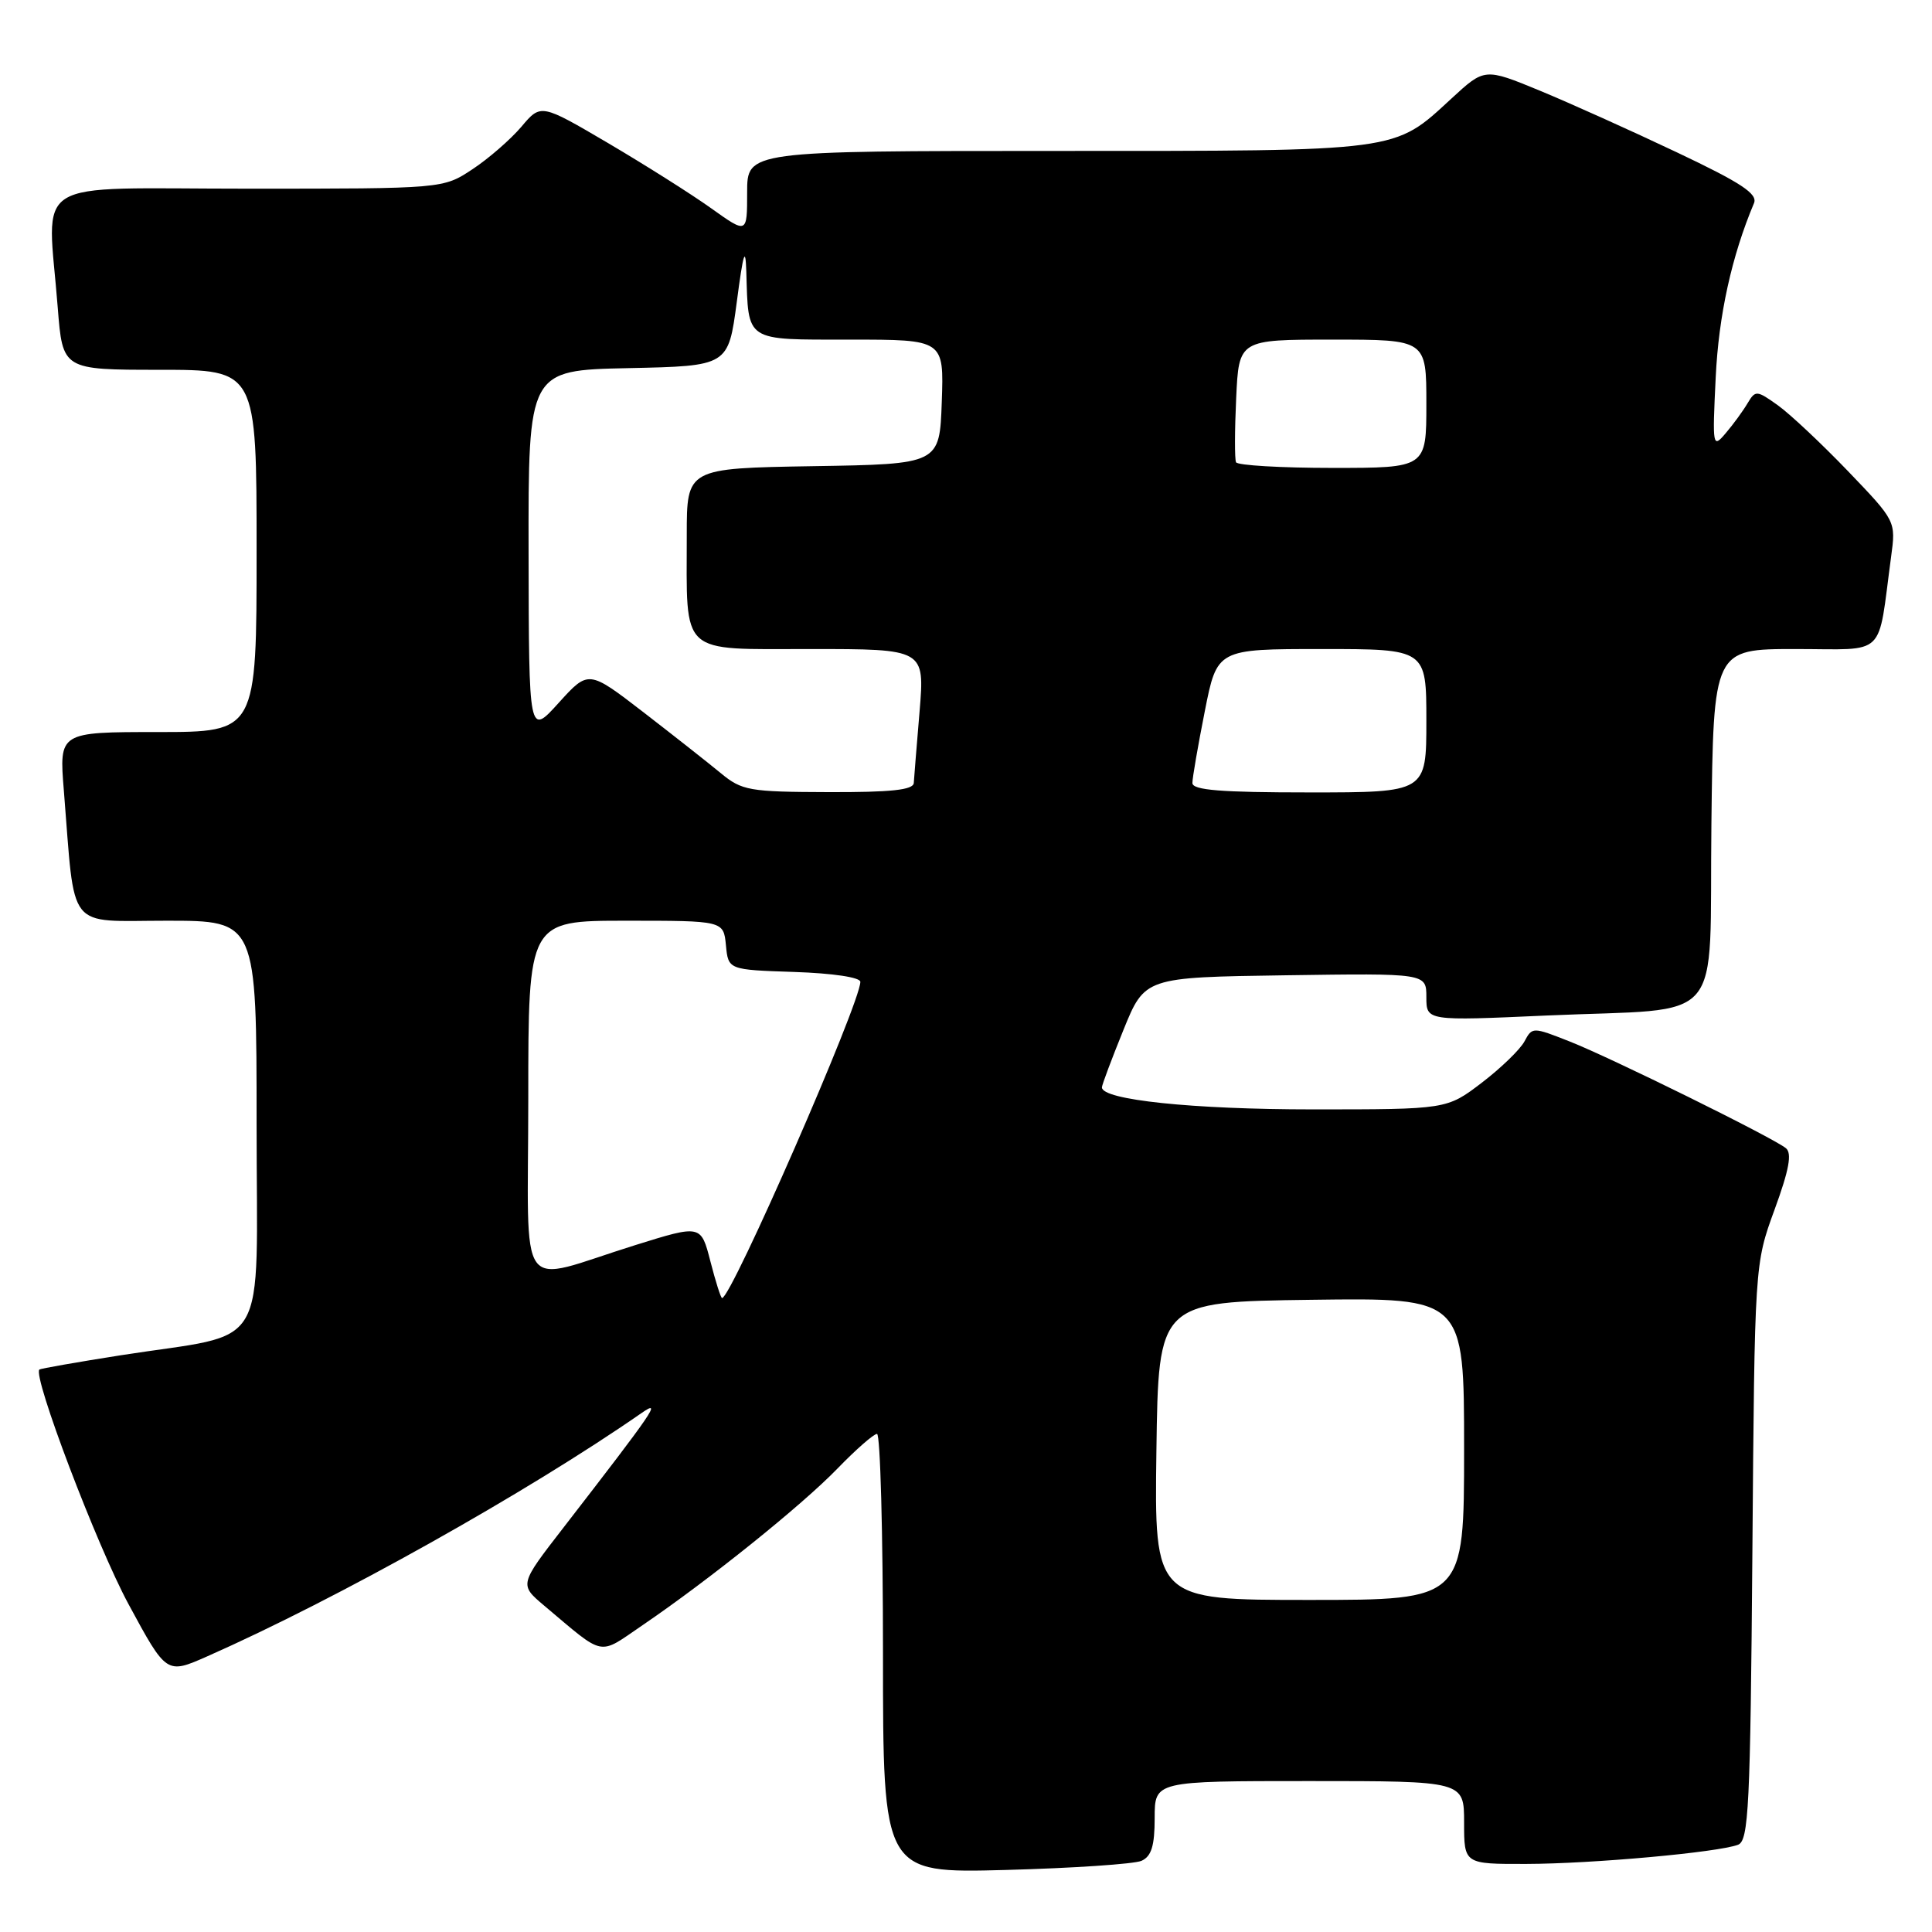 <?xml version="1.0" encoding="UTF-8" standalone="no"?>
<!DOCTYPE svg PUBLIC "-//W3C//DTD SVG 1.1//EN" "http://www.w3.org/Graphics/SVG/1.1/DTD/svg11.dtd" >
<svg xmlns="http://www.w3.org/2000/svg" xmlns:xlink="http://www.w3.org/1999/xlink" version="1.1" viewBox="0 0 256 256">
 <g >
 <path fill="currentColor"
d=" M 151.25 246.57 C 152.57 245.98 153.00 244.59 153.00 240.89 C 153.00 236.00 153.00 236.00 173.50 236.00 C 194.00 236.00 194.00 236.00 194.00 241.50 C 194.00 247.00 194.00 247.00 202.25 246.98 C 211.01 246.96 227.65 245.45 230.30 244.44 C 231.71 243.90 231.93 239.41 232.20 205.66 C 232.50 167.50 232.50 167.50 235.14 160.28 C 237.07 155.01 237.47 152.81 236.64 152.14 C 234.88 150.72 213.48 140.16 207.96 137.99 C 203.09 136.07 203.03 136.07 202.00 137.99 C 201.43 139.06 198.88 141.53 196.34 143.47 C 191.71 147.00 191.71 147.00 173.93 147.00 C 158.02 147.00 145.99 145.74 146.01 144.08 C 146.01 143.76 147.29 140.35 148.85 136.50 C 151.69 129.50 151.69 129.50 170.35 129.23 C 189.00 128.96 189.00 128.96 189.00 132.12 C 189.00 135.28 189.00 135.28 204.96 134.56 C 229.02 133.49 226.45 136.47 226.77 109.18 C 227.04 86.00 227.04 86.00 237.93 86.00 C 250.15 86.00 248.75 87.35 250.58 73.78 C 251.22 69.05 251.22 69.05 244.86 62.42 C 241.36 58.78 237.18 54.85 235.57 53.70 C 232.78 51.71 232.60 51.69 231.57 53.42 C 230.98 54.42 229.69 56.20 228.69 57.37 C 226.93 59.45 226.89 59.26 227.34 50.00 C 227.73 41.78 229.46 33.93 232.41 26.93 C 232.94 25.69 230.73 24.23 222.20 20.19 C 216.22 17.35 208.04 13.67 204.03 12.01 C 196.72 9.00 196.72 9.00 192.30 13.08 C 184.63 20.15 185.76 20.00 140.03 20.00 C 99.00 20.00 99.00 20.00 99.00 25.50 C 99.00 31.00 99.00 31.00 94.25 27.61 C 91.64 25.74 85.49 21.86 80.59 18.97 C 71.67 13.73 71.67 13.73 69.09 16.79 C 67.66 18.47 64.75 21.01 62.61 22.42 C 58.72 25.00 58.72 25.00 32.86 25.00 C 3.44 25.00 6.29 23.22 7.65 40.75 C 8.30 49.00 8.30 49.00 21.15 49.00 C 34.00 49.00 34.00 49.00 34.00 73.00 C 34.00 97.00 34.00 97.00 20.91 97.00 C 7.83 97.00 7.83 97.00 8.46 104.75 C 9.99 123.67 8.66 122.00 22.09 122.00 C 34.00 122.00 34.00 122.00 34.00 148.96 C 34.00 179.88 36.02 176.45 16.00 179.58 C 10.22 180.49 5.38 181.34 5.22 181.47 C 4.29 182.30 12.83 204.79 17.03 212.56 C 22.06 221.86 22.06 221.86 27.45 219.48 C 44.71 211.85 69.88 197.74 85.00 187.24 C 87.75 185.33 86.76 186.78 74.66 202.42 C 68.81 209.97 68.81 209.97 72.09 212.74 C 80.28 219.63 79.17 219.41 85.15 215.34 C 93.96 209.34 106.21 199.50 110.96 194.60 C 113.41 192.07 115.77 190.00 116.21 190.00 C 116.64 190.00 117.00 203.10 117.00 219.10 C 117.00 248.21 117.00 248.21 133.25 247.78 C 142.19 247.54 150.29 246.99 151.25 246.57 Z  M 153.23 192.25 C 153.50 172.50 153.50 172.50 173.75 172.23 C 194.00 171.96 194.00 171.96 194.00 191.98 C 194.00 212.00 194.00 212.00 173.48 212.00 C 152.96 212.00 152.96 212.00 153.23 192.25 Z  M 94.13 167.13 C 92.88 162.27 92.88 162.27 84.19 164.98 C 68.15 169.98 70.00 172.51 70.00 145.52 C 70.00 122.00 70.00 122.00 82.94 122.00 C 95.87 122.00 95.87 122.00 96.19 125.25 C 96.50 128.50 96.50 128.50 105.25 128.79 C 110.33 128.96 114.00 129.50 114.00 130.10 C 114.00 132.91 96.91 172.00 95.68 172.00 C 95.51 172.00 94.82 169.81 94.13 167.13 Z  M 95.50 102.44 C 93.85 101.08 89.23 97.44 85.24 94.36 C 77.98 88.77 77.98 88.77 74.03 93.13 C 70.08 97.50 70.08 97.50 70.04 73.28 C 70.00 49.06 70.00 49.06 83.25 48.78 C 96.50 48.50 96.50 48.50 97.63 40.00 C 98.49 33.45 98.78 32.53 98.89 36.00 C 99.18 45.38 98.60 45.00 112.66 45.00 C 125.08 45.00 125.08 45.00 124.79 53.25 C 124.50 61.50 124.50 61.50 107.75 61.77 C 91.00 62.05 91.00 62.05 91.00 70.90 C 91.00 87.03 89.88 86.00 107.39 86.00 C 122.53 86.00 122.53 86.00 121.85 94.25 C 121.47 98.79 121.12 103.06 121.08 103.75 C 121.02 104.67 118.06 104.99 109.75 104.96 C 99.27 104.93 98.30 104.76 95.50 102.44 Z  M 158.00 103.75 C 158.00 103.06 158.74 98.79 159.64 94.25 C 161.27 86.00 161.27 86.00 175.14 86.00 C 189.00 86.00 189.00 86.00 189.00 95.50 C 189.00 105.00 189.00 105.00 173.50 105.00 C 161.77 105.00 158.00 104.70 158.00 103.75 Z  M 163.78 61.25 C 163.59 60.84 163.60 57.01 163.80 52.75 C 164.16 45.00 164.16 45.00 176.58 45.00 C 189.00 45.00 189.00 45.00 189.00 53.50 C 189.00 62.00 189.00 62.00 176.56 62.00 C 169.72 62.00 163.96 61.66 163.78 61.25 Z "/>
</g>
</svg>